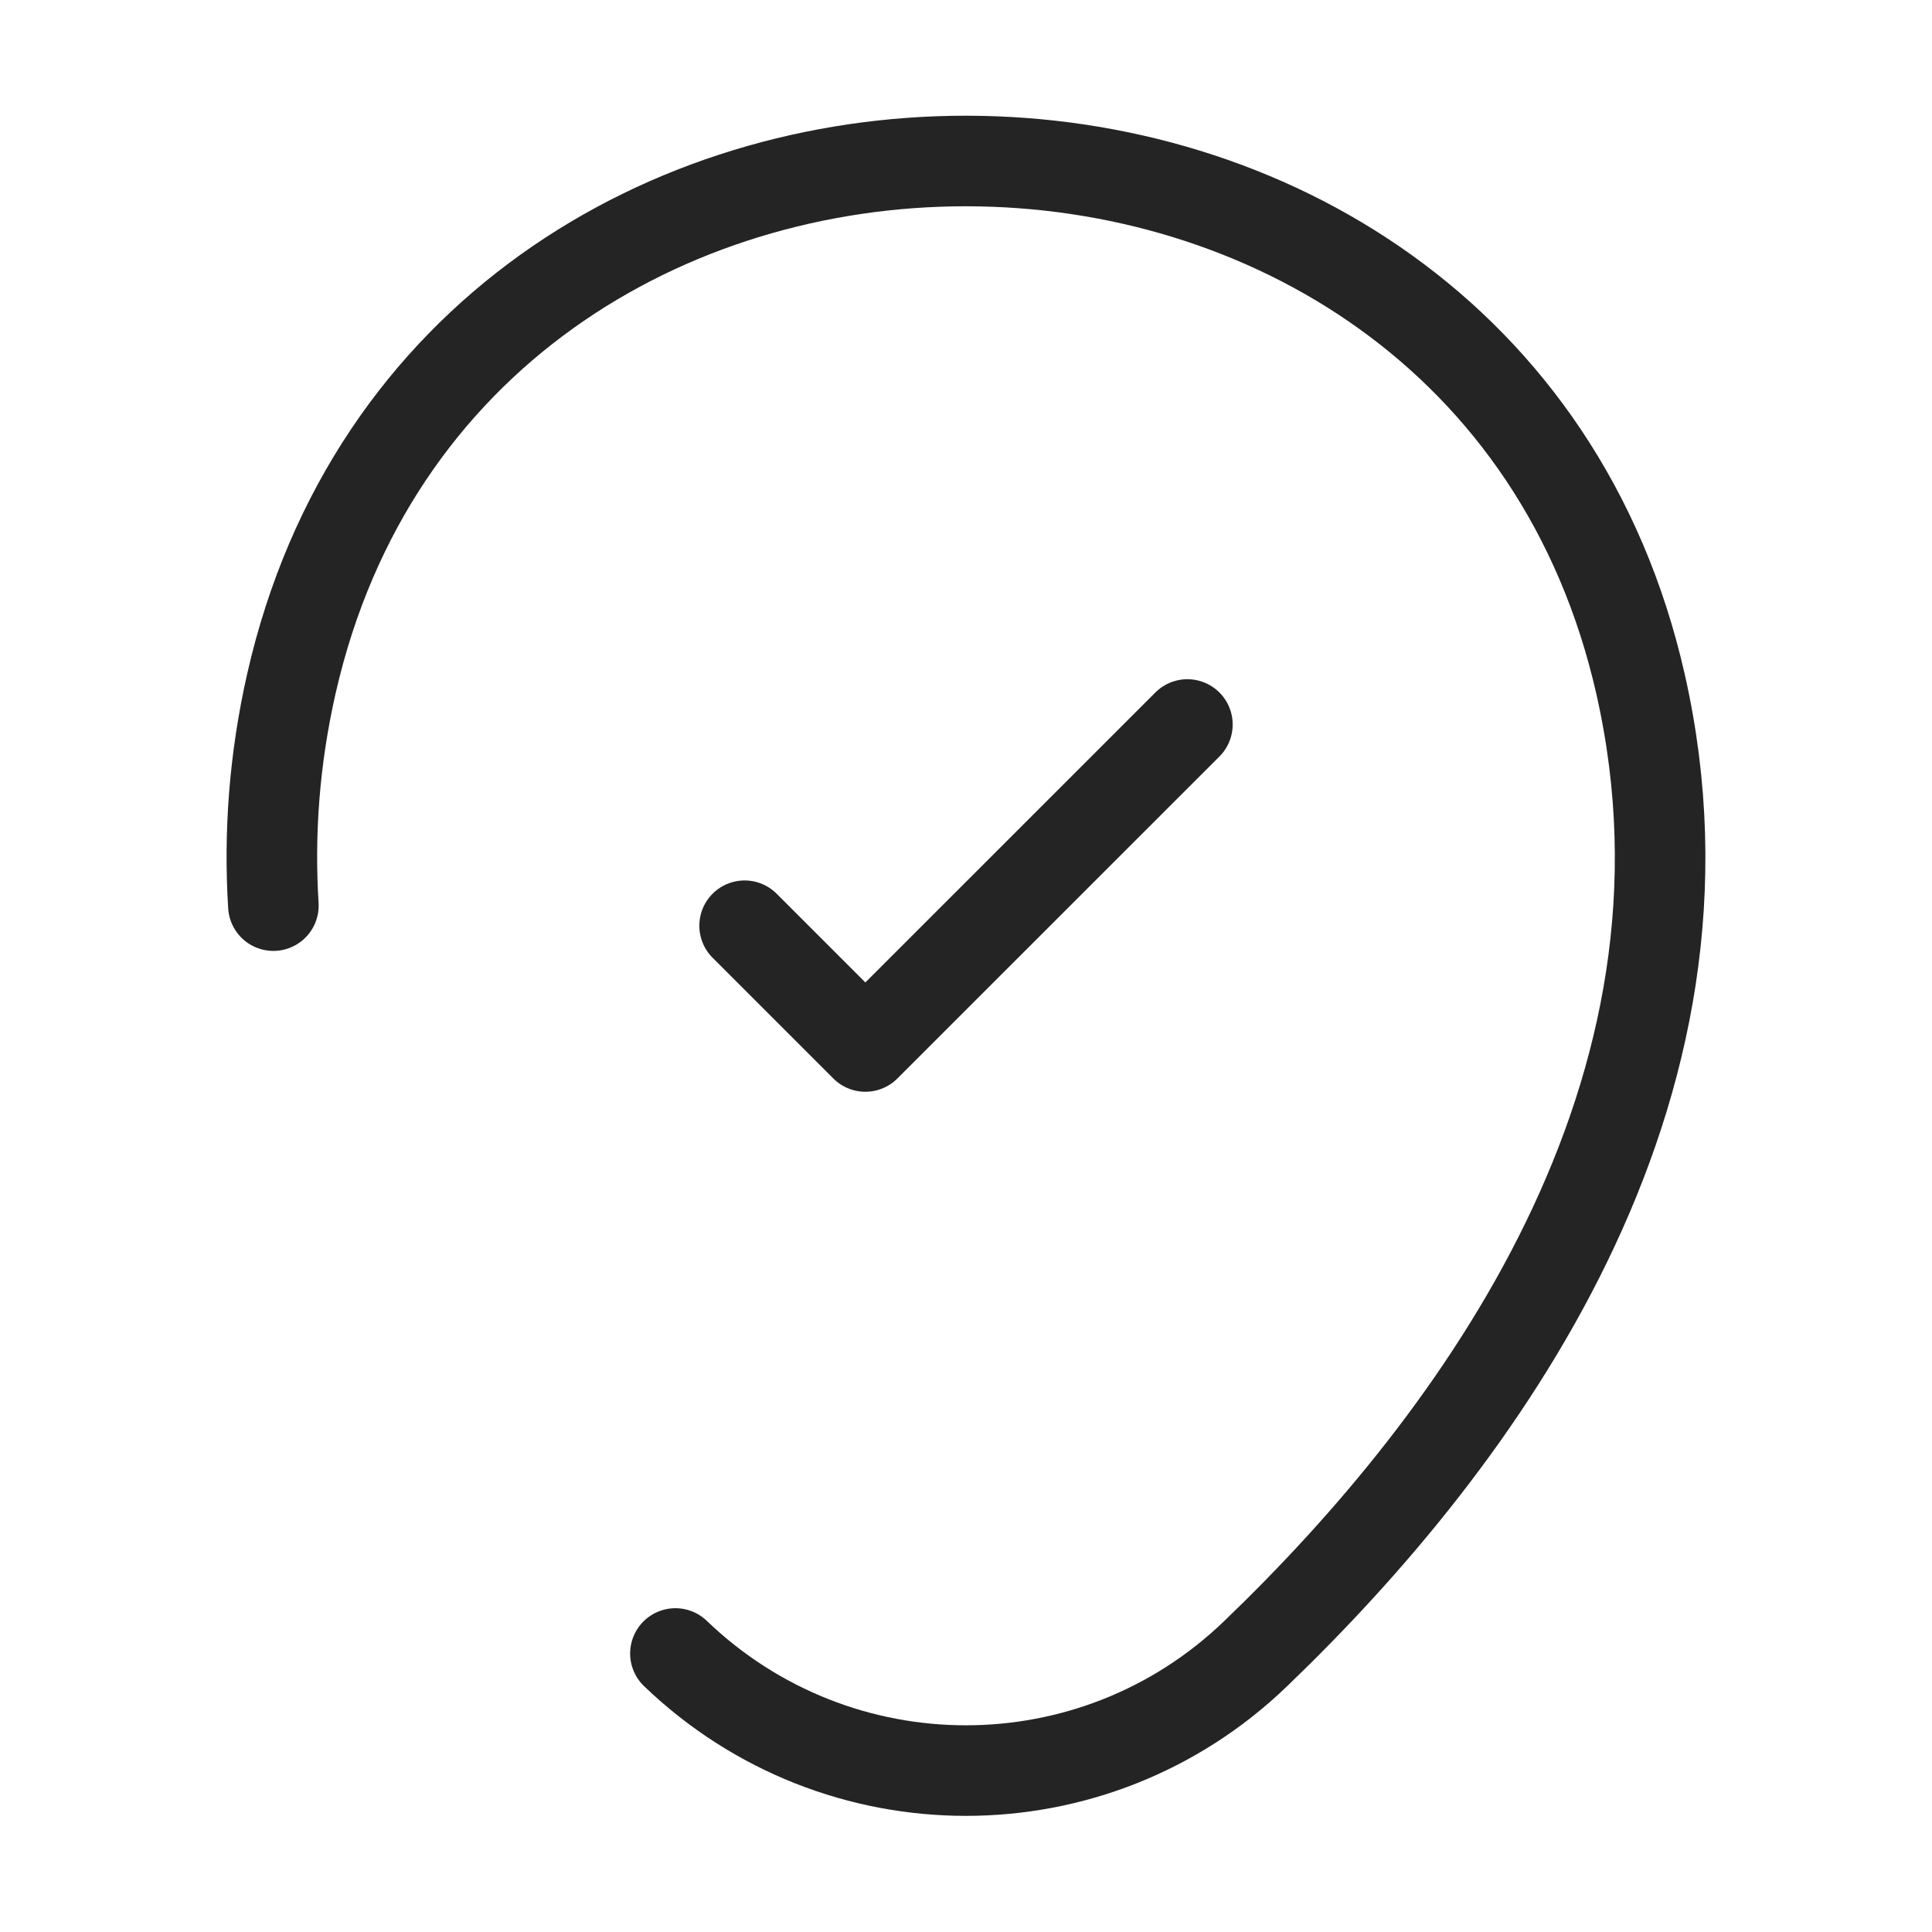 <svg width="32" height="32" viewBox="0 0 32 32" fill="none" xmlns="http://www.w3.org/2000/svg">
<path d="M11.187 27.387C13.88 29.973 18.12 29.973 20.8 27.387C24.493 23.84 28.707 18.107 27.173 11.333C24.56 -0.213 7.453 -0.227 4.827 11.32C4.54 12.585 4.454 13.814 4.528 15" stroke="#242425" stroke-width="1.5" stroke-linecap="round"/>
<path d="M12.333 15.333L14.333 17.333L19.667 12" stroke="#242425" stroke-width="1.5" stroke-linecap="round" stroke-linejoin="round"/>
</svg>
